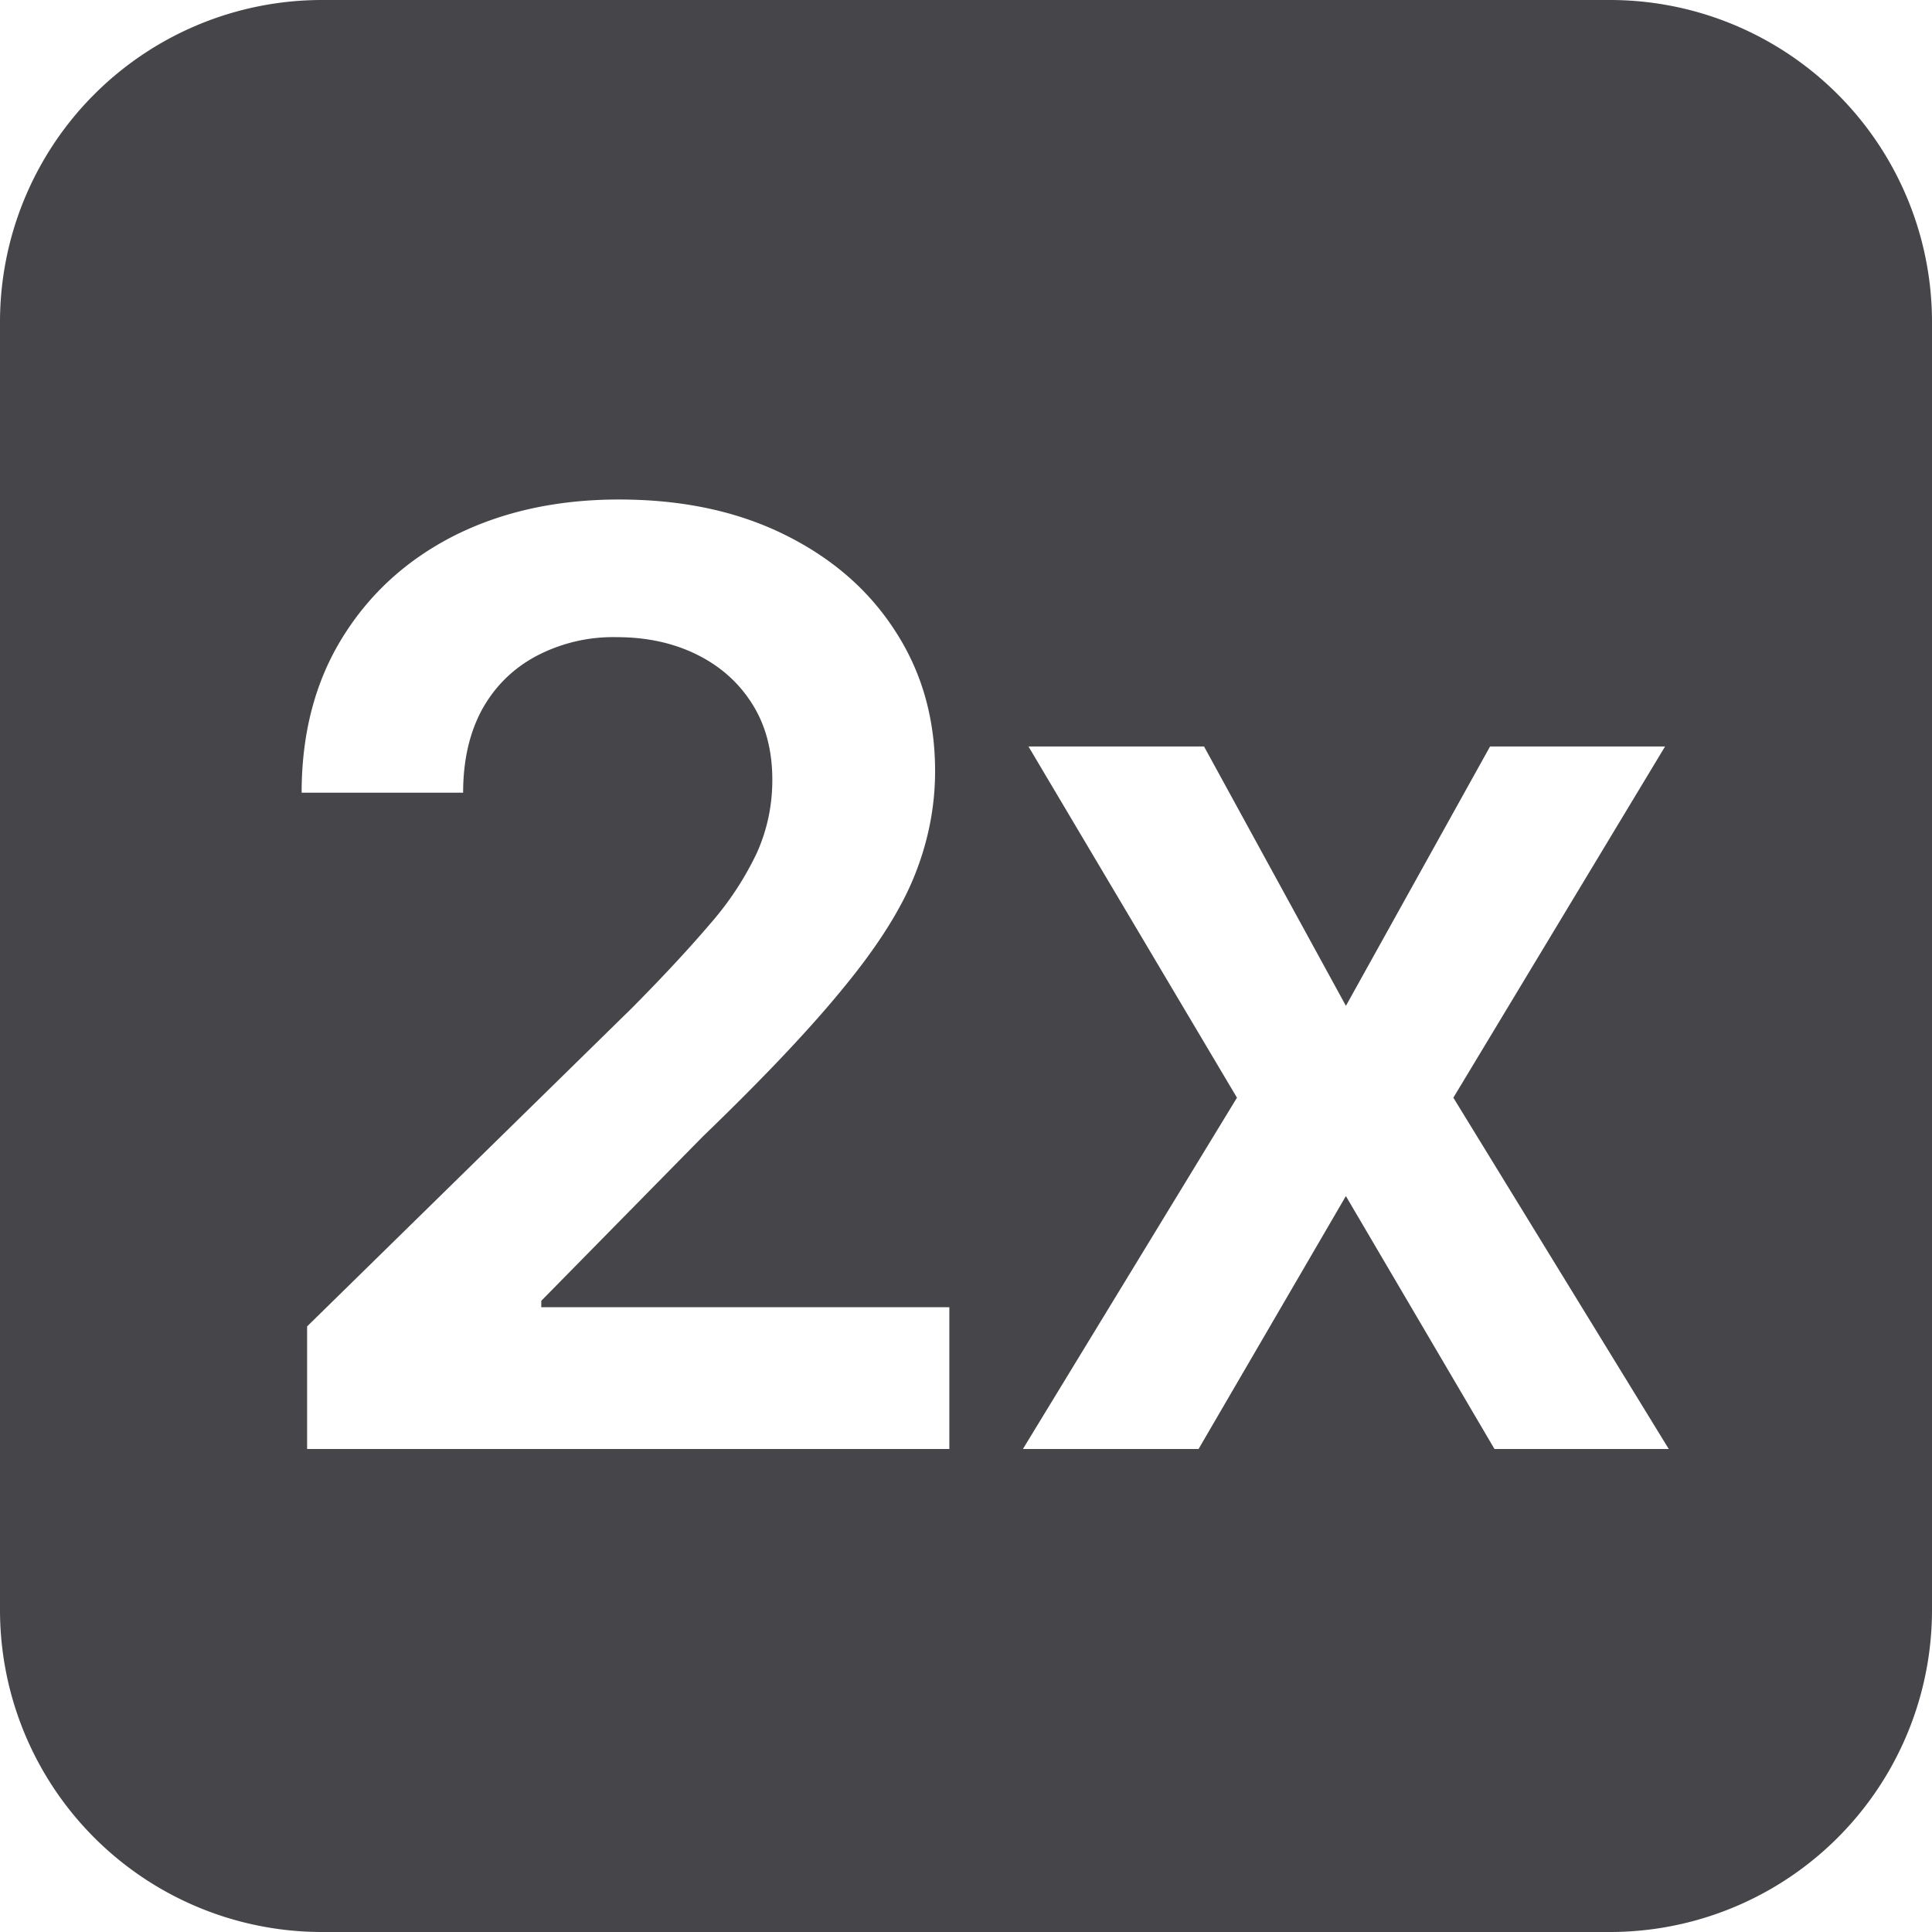 <svg xmlns="http://www.w3.org/2000/svg" fill="none" viewBox="0 0 24 24"><path fill="#46464A" fill-rule="evenodd" d="M4 0a4 4 0 0 0-4 4v16a4 4 0 0 0 4 4h16a4 4 0 0 0 4-4V4a4 4 0 0 0-4-4H4Zm-.185 16.477V18h7.978v-1.761H6.724v-.08l2.006-2.04c.754-.727 1.34-1.346 1.756-1.858.42-.511.714-.977.88-1.397.167-.42.25-.849.25-1.284 0-.652-.164-1.231-.494-1.739-.326-.508-.784-.907-1.375-1.199-.59-.292-1.276-.437-2.057-.437-.769 0-1.45.15-2.045.448-.591.3-1.055.722-1.392 1.268-.337.545-.506 1.187-.506 1.926h2.006c0-.398.078-.74.233-1.029.159-.288.382-.51.67-.665a2.047 2.047 0 0 1 1.006-.238c.371 0 .703.072.994.216.292.144.521.348.688.613.166.262.25.576.25.944 0 .321-.065.624-.193.909a3.816 3.816 0 0 1-.58.88c-.258.303-.58.65-.966 1.04l-4.04 3.96Zm12.904-3.983-1.762-3.221h-2.181l2.59 4.363L12.707 18h2.182l1.83-3.142L18.565 18h2.165l-2.676-4.364 2.63-4.363H18.51l-1.79 3.221Z" clip-rule="evenodd"/></svg>